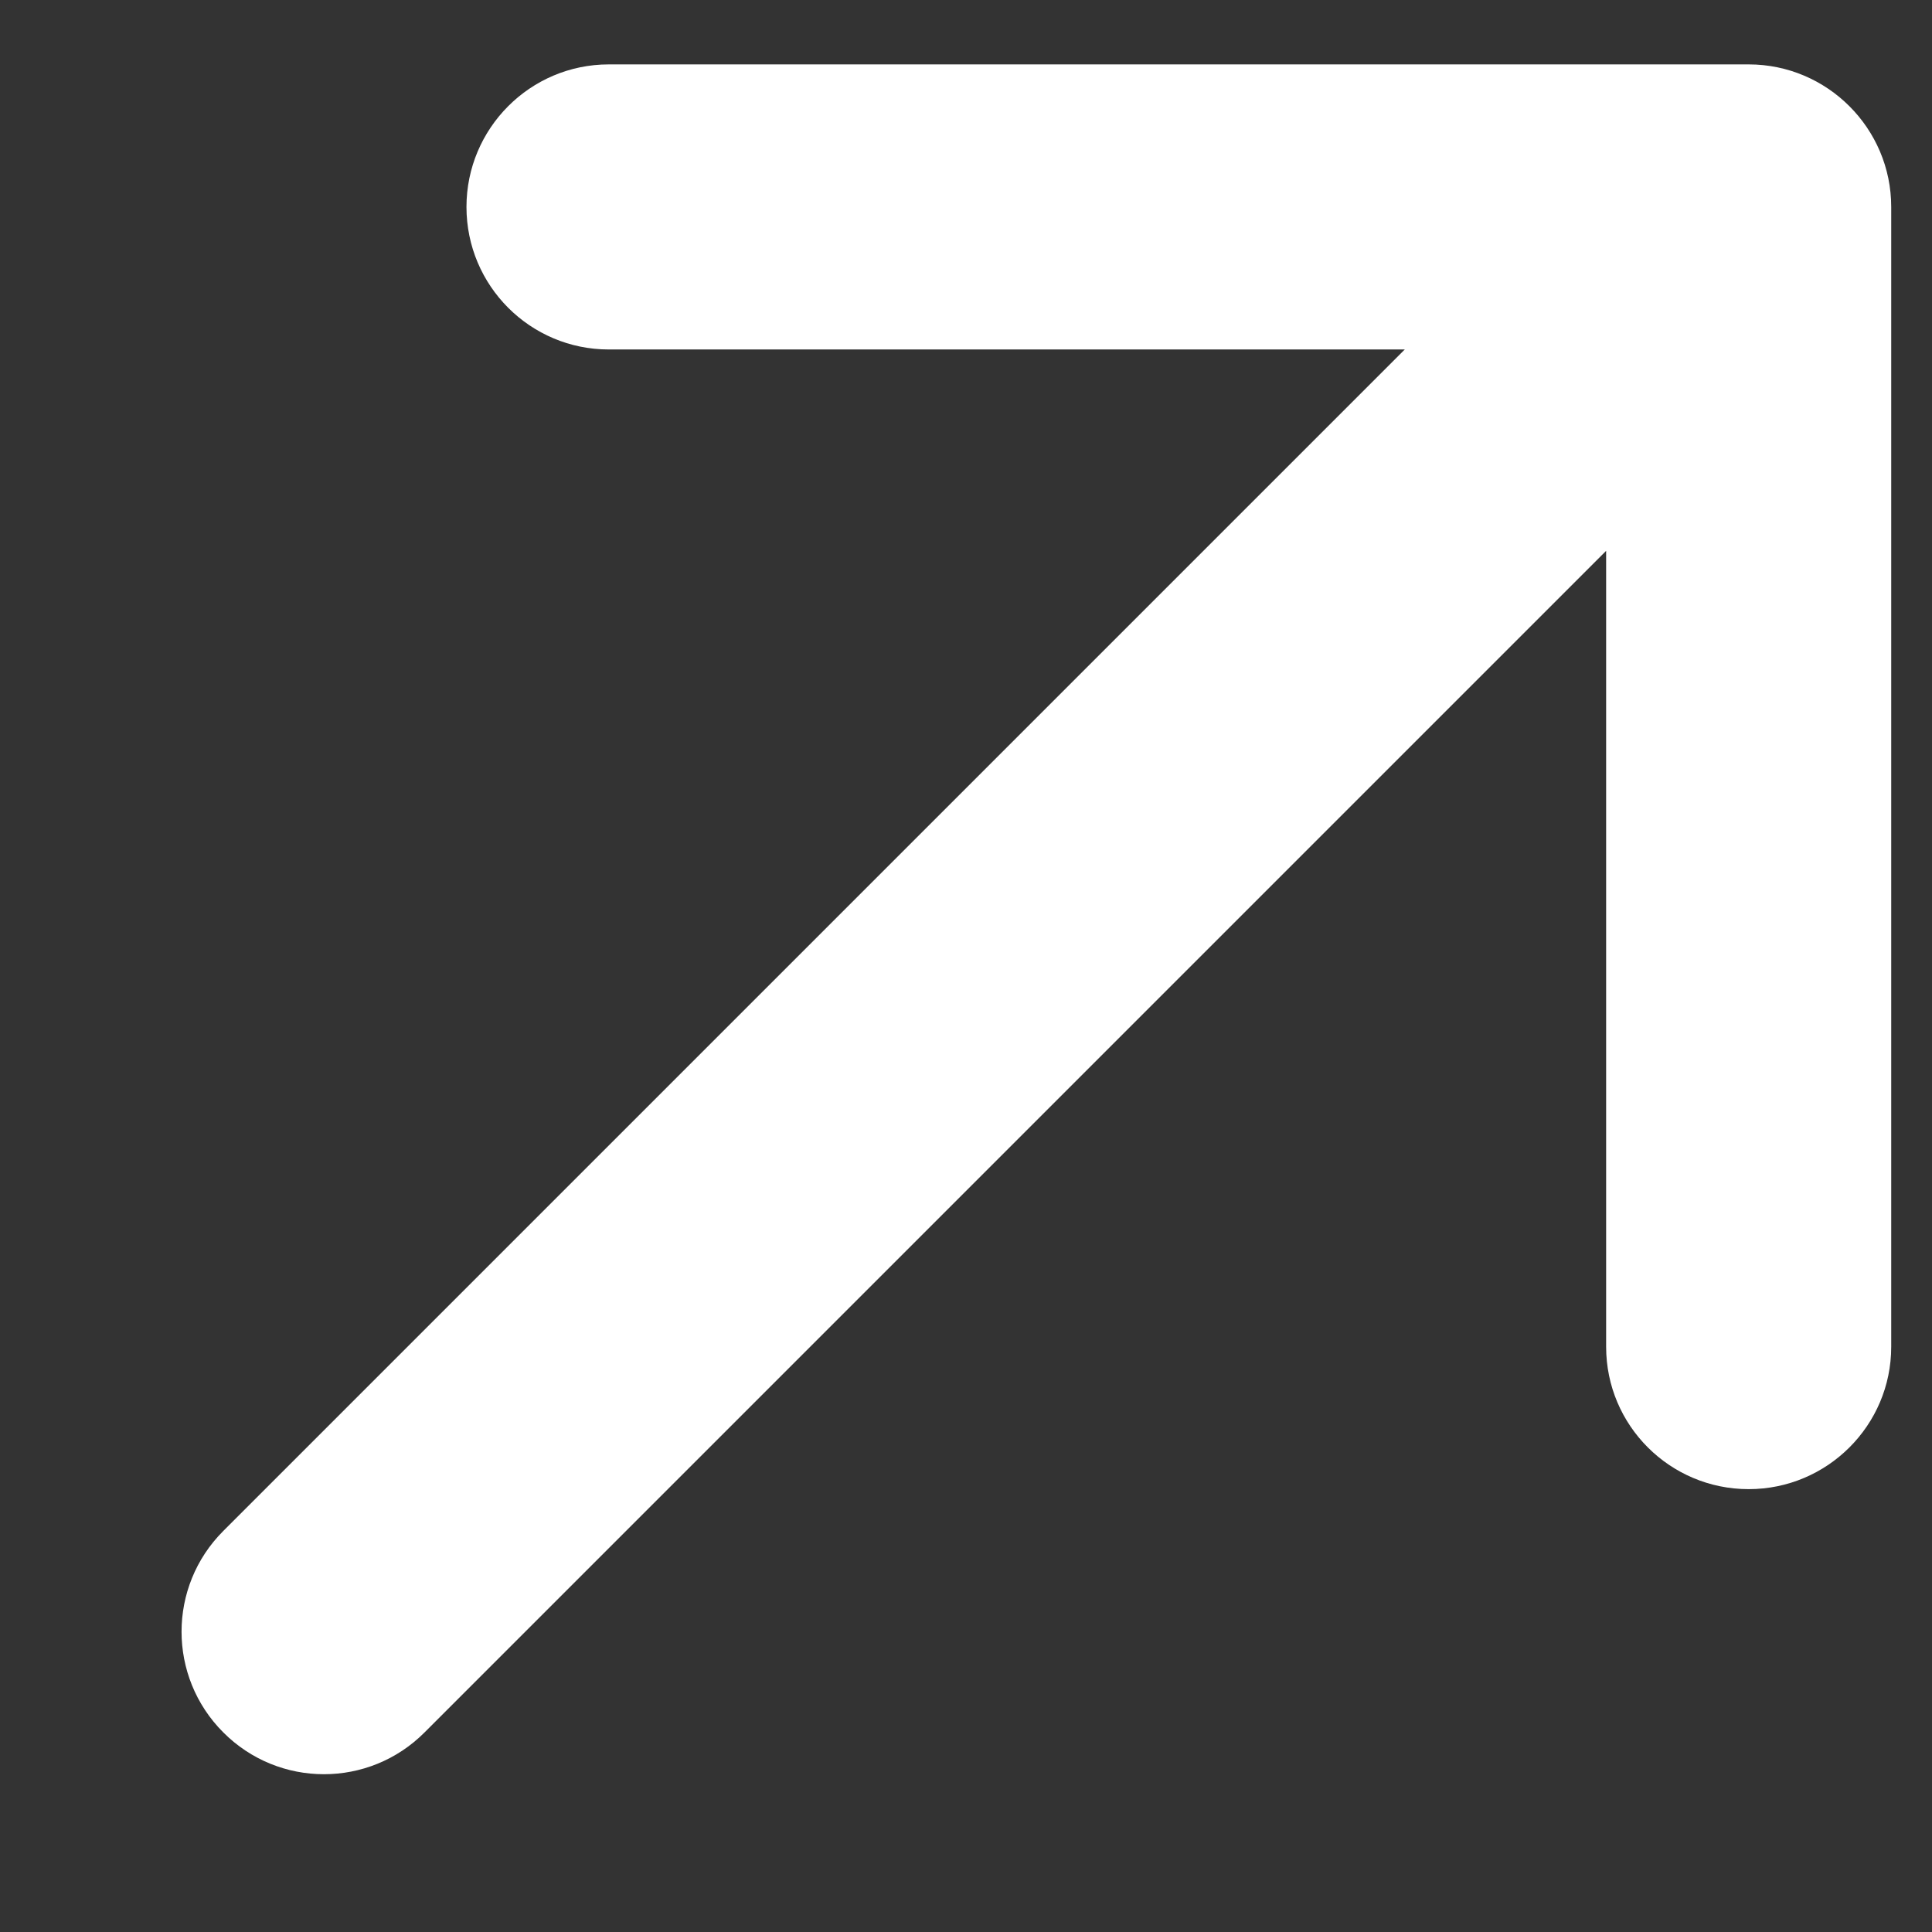 <svg width="9" height="9" viewBox="0 0 9 9" fill="none" xmlns="http://www.w3.org/2000/svg">
<rect x="0" y="0" width="9" height="9" fill="#333333" stroke="none"/>
<path d="M2.173 0.964C2.173 0.598 2.47 0.3 2.836 0.3L8.146 0.3C8.512 0.3 8.81 0.598 8.81 0.964V6.274C8.81 6.64 8.512 6.937 8.146 6.937C7.779 6.937 7.482 6.64 7.482 6.274V2.566L1.978 8.07C1.719 8.33 1.299 8.33 1.04 8.07C0.781 7.811 0.781 7.391 1.04 7.132L6.544 1.628L2.836 1.628C2.47 1.628 2.173 1.331 2.173 0.964Z" fill="white"/>
</svg>
